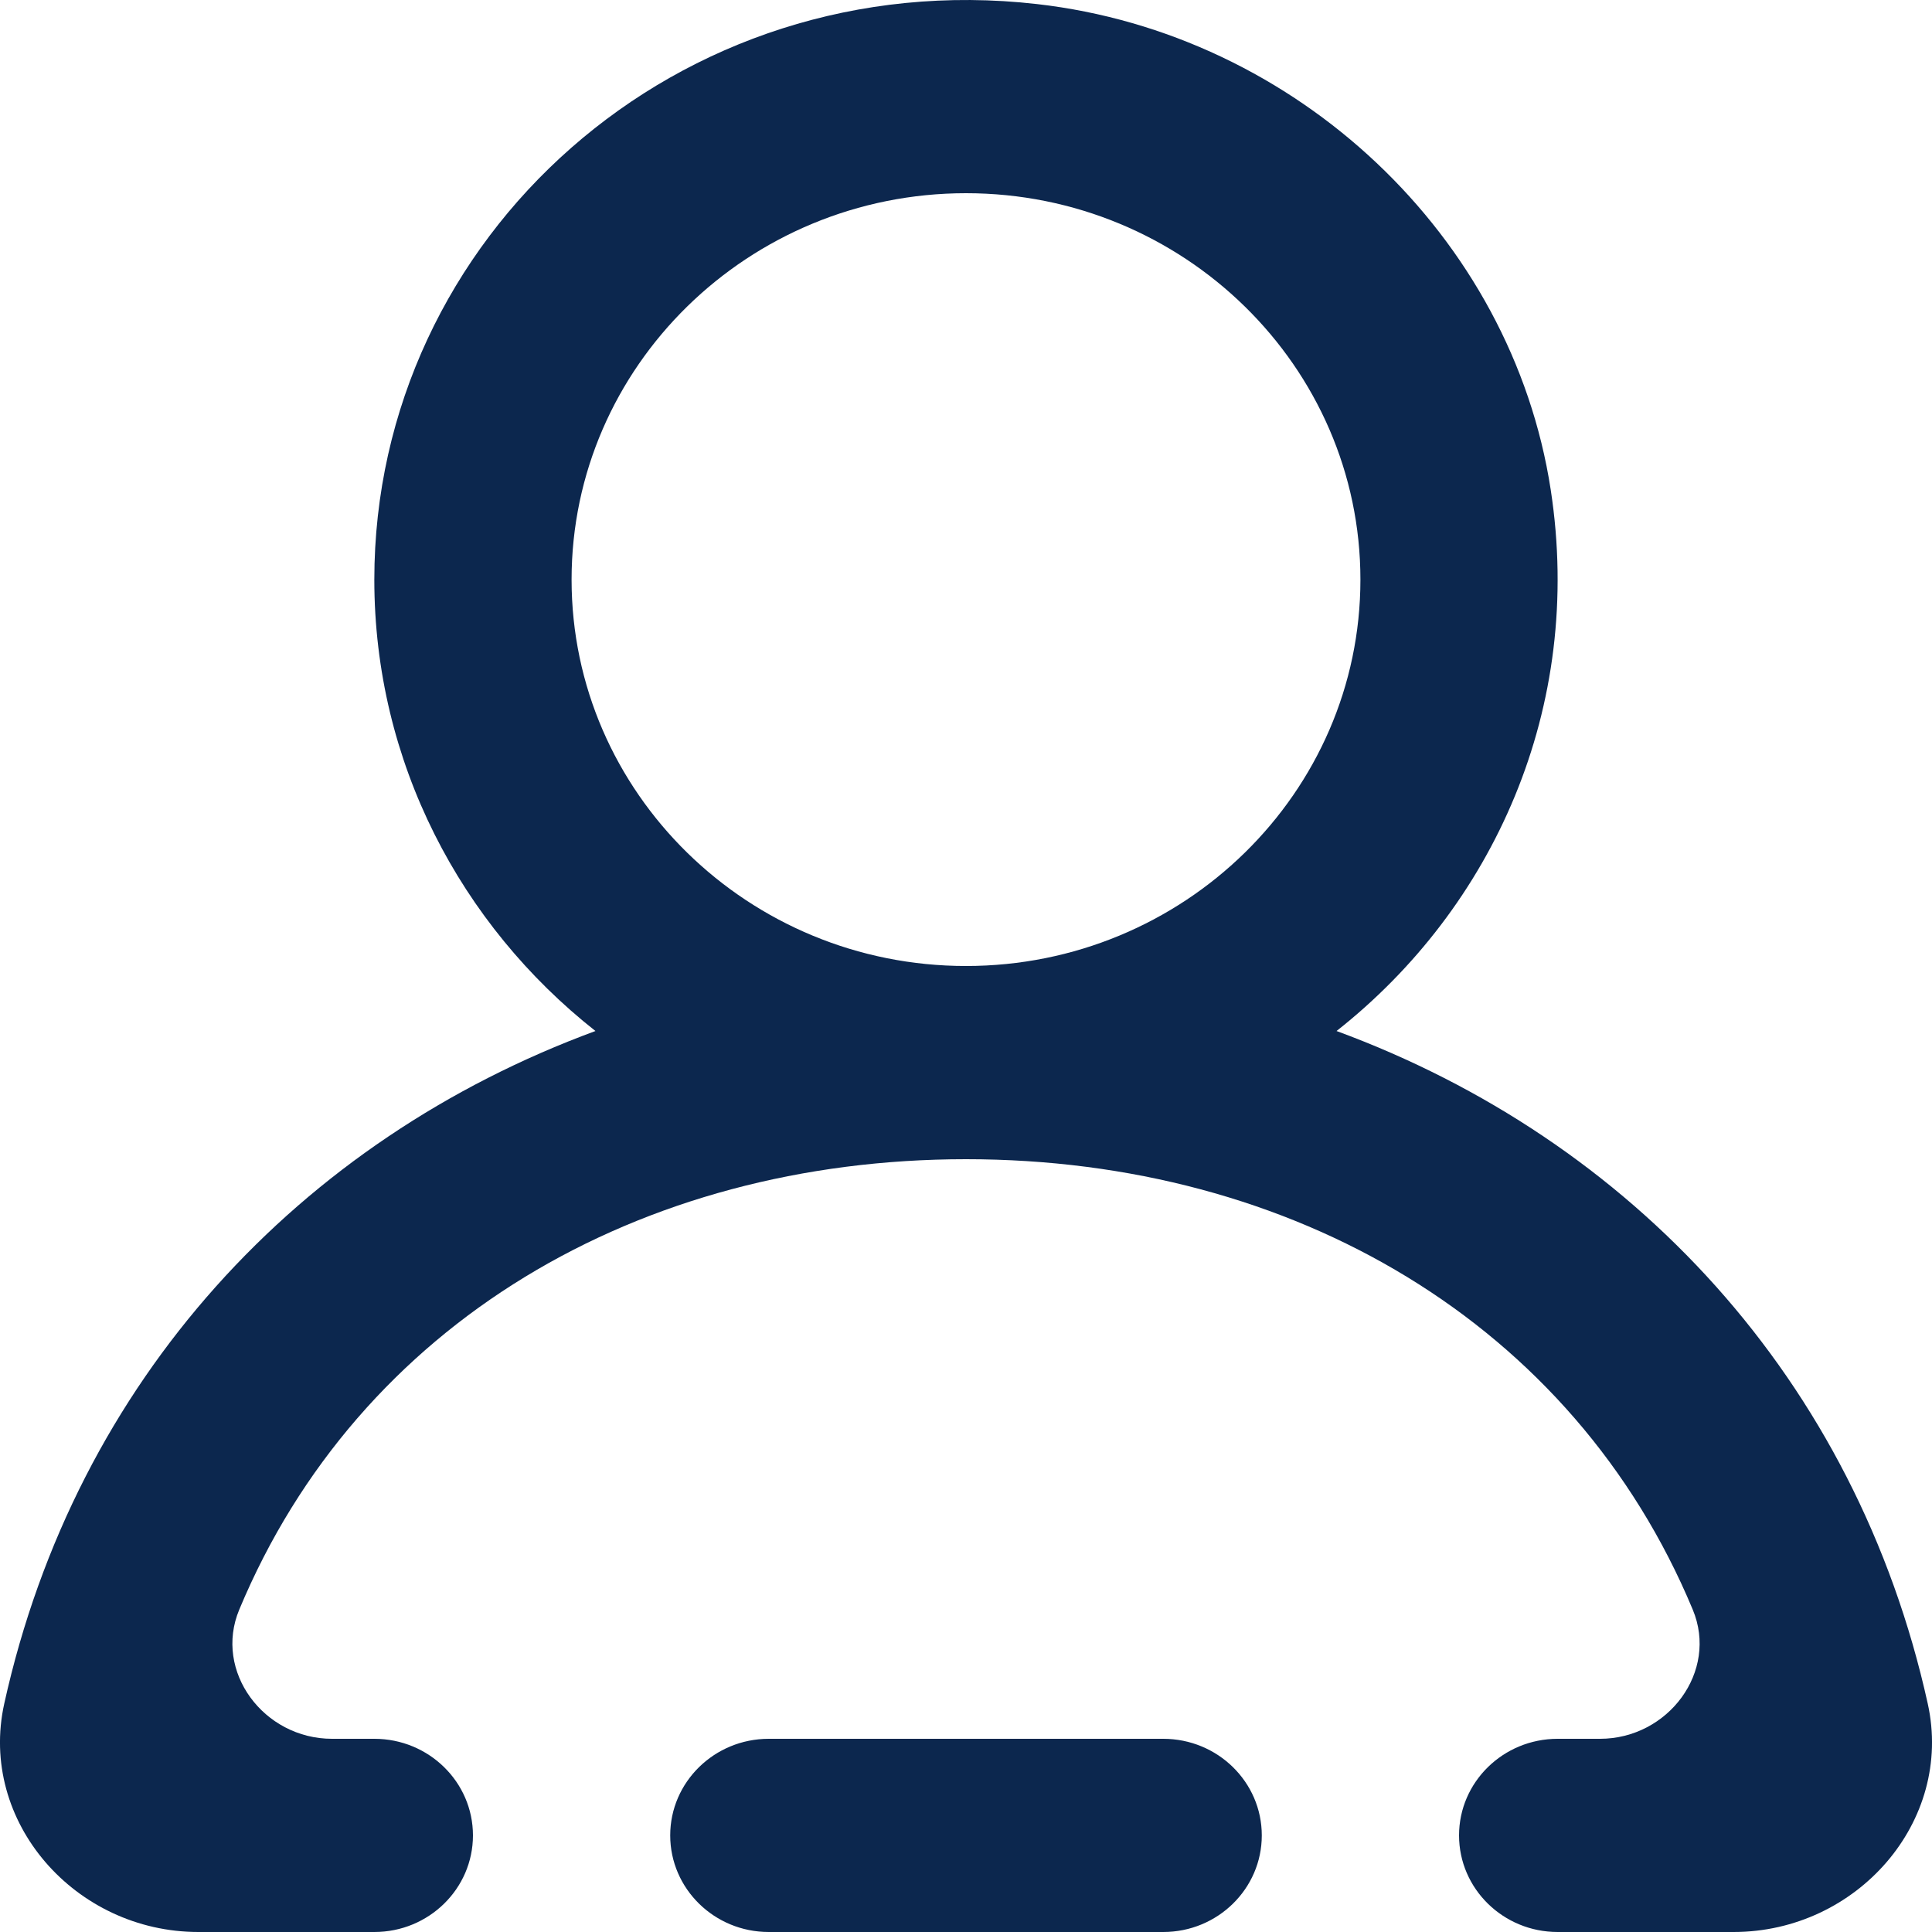 <!DOCTYPE svg PUBLIC "-//W3C//DTD SVG 1.1//EN" "http://www.w3.org/Graphics/SVG/1.1/DTD/svg11.dtd">
<!-- Uploaded to: SVG Repo, www.svgrepo.com, Transformed by: SVG Repo Mixer Tools -->
<svg width="800px" height="800px" viewBox="0 0 20 20" version="1.1" xmlns="http://www.w3.org/2000/svg" xmlns:xlink="http://www.w3.org/1999/xlink" fill="#0c274e" stroke="#0c274e">
<g id="SVGRepo_bgCarrier" stroke-width="0"/>
<g id="SVGRepo_tracerCarrier" stroke-linecap="round" stroke-linejoin="round"/>
<g id="SVGRepo_iconCarrier"> <title>profile_round [#0c274e]</title> <desc>Created with Sketch.</desc> <defs> </defs> <g id="Page-1" stroke="none" stroke-width="1" fill="none" fill-rule="evenodd"> <g id="Dribbble-Light-Preview" transform="translate(-380, -2119)" fill="#0c274e"> <g id="icons" transform="translate(56, 160)"> <path d="M338.083,1965 C338.083,1962.794 336.252,1961 334,1961 C331.748,1961 329.917,1962.794 329.917,1965 C329.917,1967.206 331.748,1969 334,1969 C336.252,1969 338.083,1967.206 338.083,1965 M341.946,1979 L340.125,1979 C339.561,1979 339.104,1978.552 339.104,1978 C339.104,1977.448 339.561,1977 340.125,1977 L340.563,1977 C341.269,1977 341.791,1976.303 341.523,1975.662 C340.287,1972.698 337.384,1971 334,1971 C330.616,1971 327.713,1972.698 326.477,1975.662 C326.209,1976.303 326.731,1977 327.437,1977 L327.875,1977 C328.439,1977 328.896,1977.448 328.896,1978 C328.896,1978.552 328.439,1979 327.875,1979 L326.054,1979 C324.778,1979 323.774,1977.857 324.044,1976.636 C324.787,1973.277 327.108,1970.798 330.164,1969.673 C328.77,1968.574 327.875,1966.89 327.875,1965 C327.875,1961.449 331.023,1958.619 334.734,1959.042 C337.423,1959.348 339.65,1961.447 340.053,1964.07 C340.4,1966.331 339.456,1968.396 337.836,1969.673 C340.892,1970.798 343.213,1973.277 343.956,1976.636 C344.226,1977.857 343.222,1979 341.946,1979 M337.062,1978 C337.062,1978.552 336.605,1979 336.042,1979 L331.958,1979 C331.395,1979 330.938,1978.552 330.938,1978 C330.938,1977.448 331.395,1977 331.958,1977 L336.042,1977 C336.605,1977 337.062,1977.448 337.062,1978" id="profile_round-[#0c274e]"> </path> </g> </g> </g> </g>
</svg>